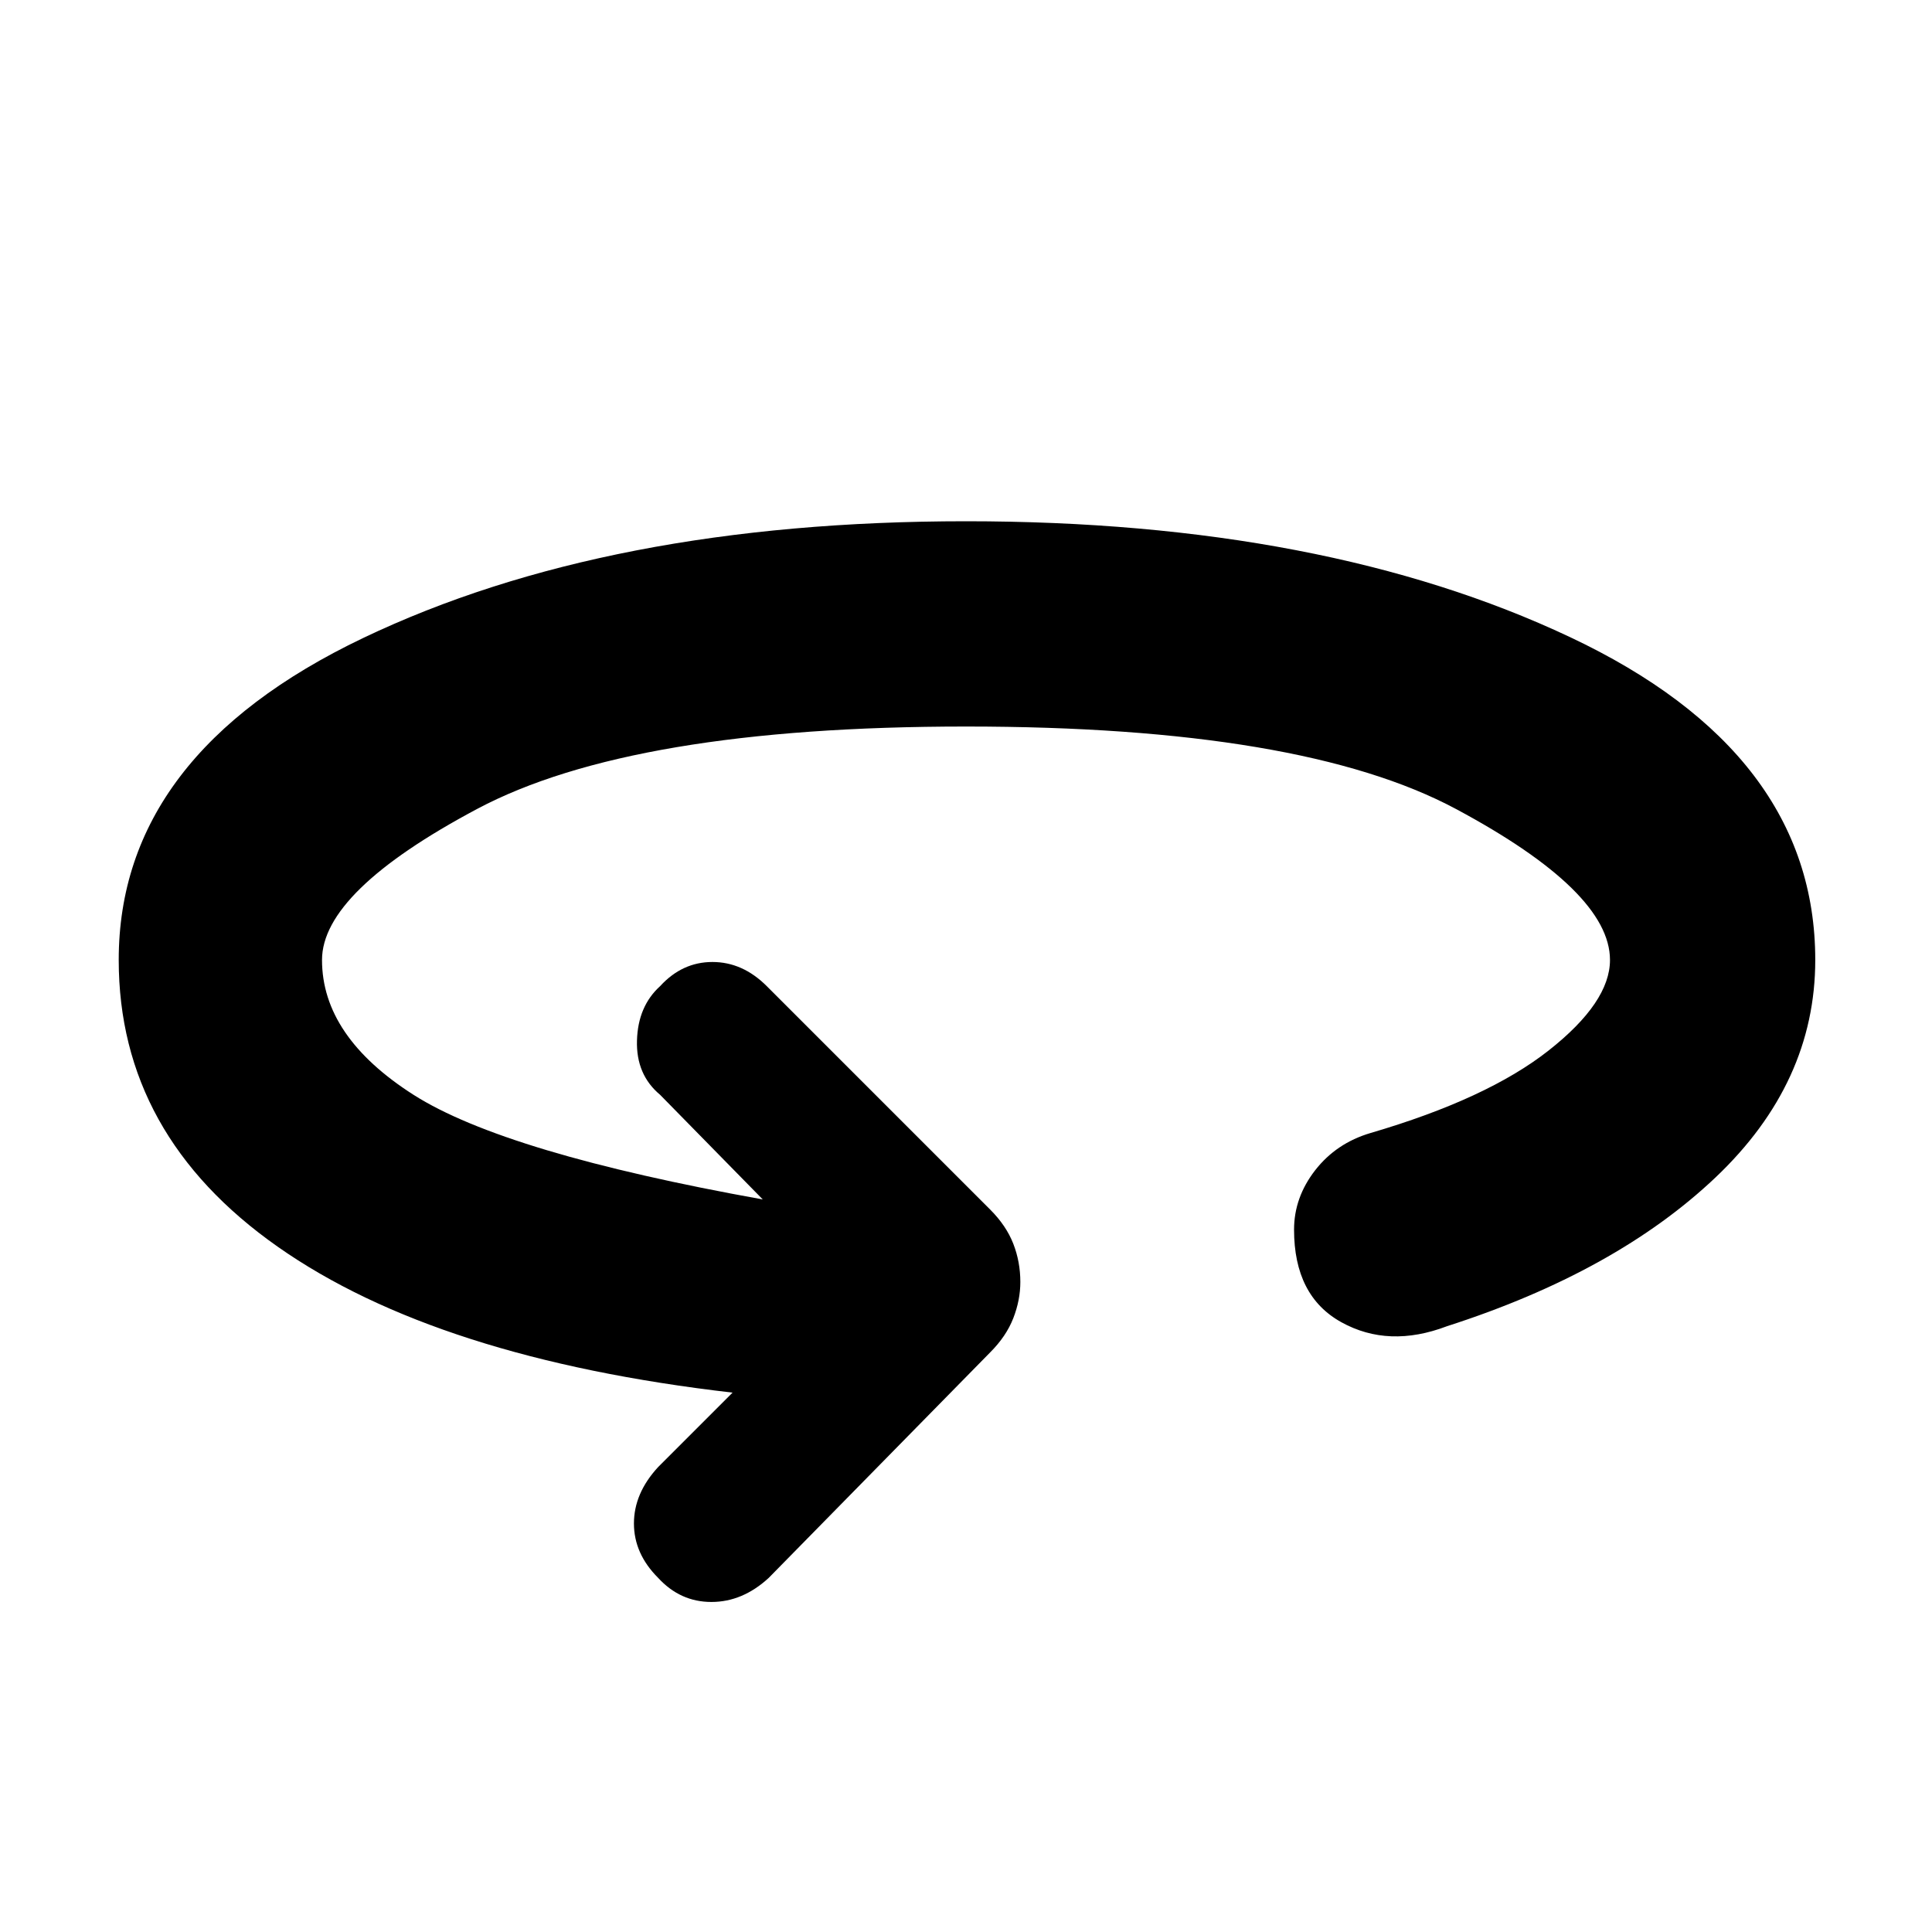 <svg xmlns="http://www.w3.org/2000/svg" height="40" width="40"><path d="M13.625 32.667q-.5-.5-.5-1.125t.5-1.167l1.542-1.542q-6.125-.708-9.417-3.021-3.292-2.312-3.292-5.937 0-4.25 5.063-6.667Q12.583 10.792 20 10.792q7.417 0 12.5 2.396 5.083 2.395 5.083 6.687 0 2.542-2.062 4.5-2.063 1.958-5.563 3.083-1.208.459-2.187-.083-.979-.542-.979-1.917 0-.666.437-1.229.438-.562 1.146-.771 2.417-.708 3.687-1.708 1.271-1 1.271-1.875 0-1.417-3.187-3.125Q26.958 15.042 20 15.042q-6.917 0-10.125 1.708t-3.208 3.125q0 1.583 1.895 2.792 1.896 1.208 7.23 2.166l-2.125-2.166q-.5-.417-.479-1.125.02-.709.479-1.125.458-.5 1.083-.5t1.125.5l4.625 4.625q.333.333.479.708.146.375.146.792 0 .375-.146.75T20.5 28l-4.583 4.667q-.542.5-1.188.5-.646 0-1.104-.5Z"/></svg>